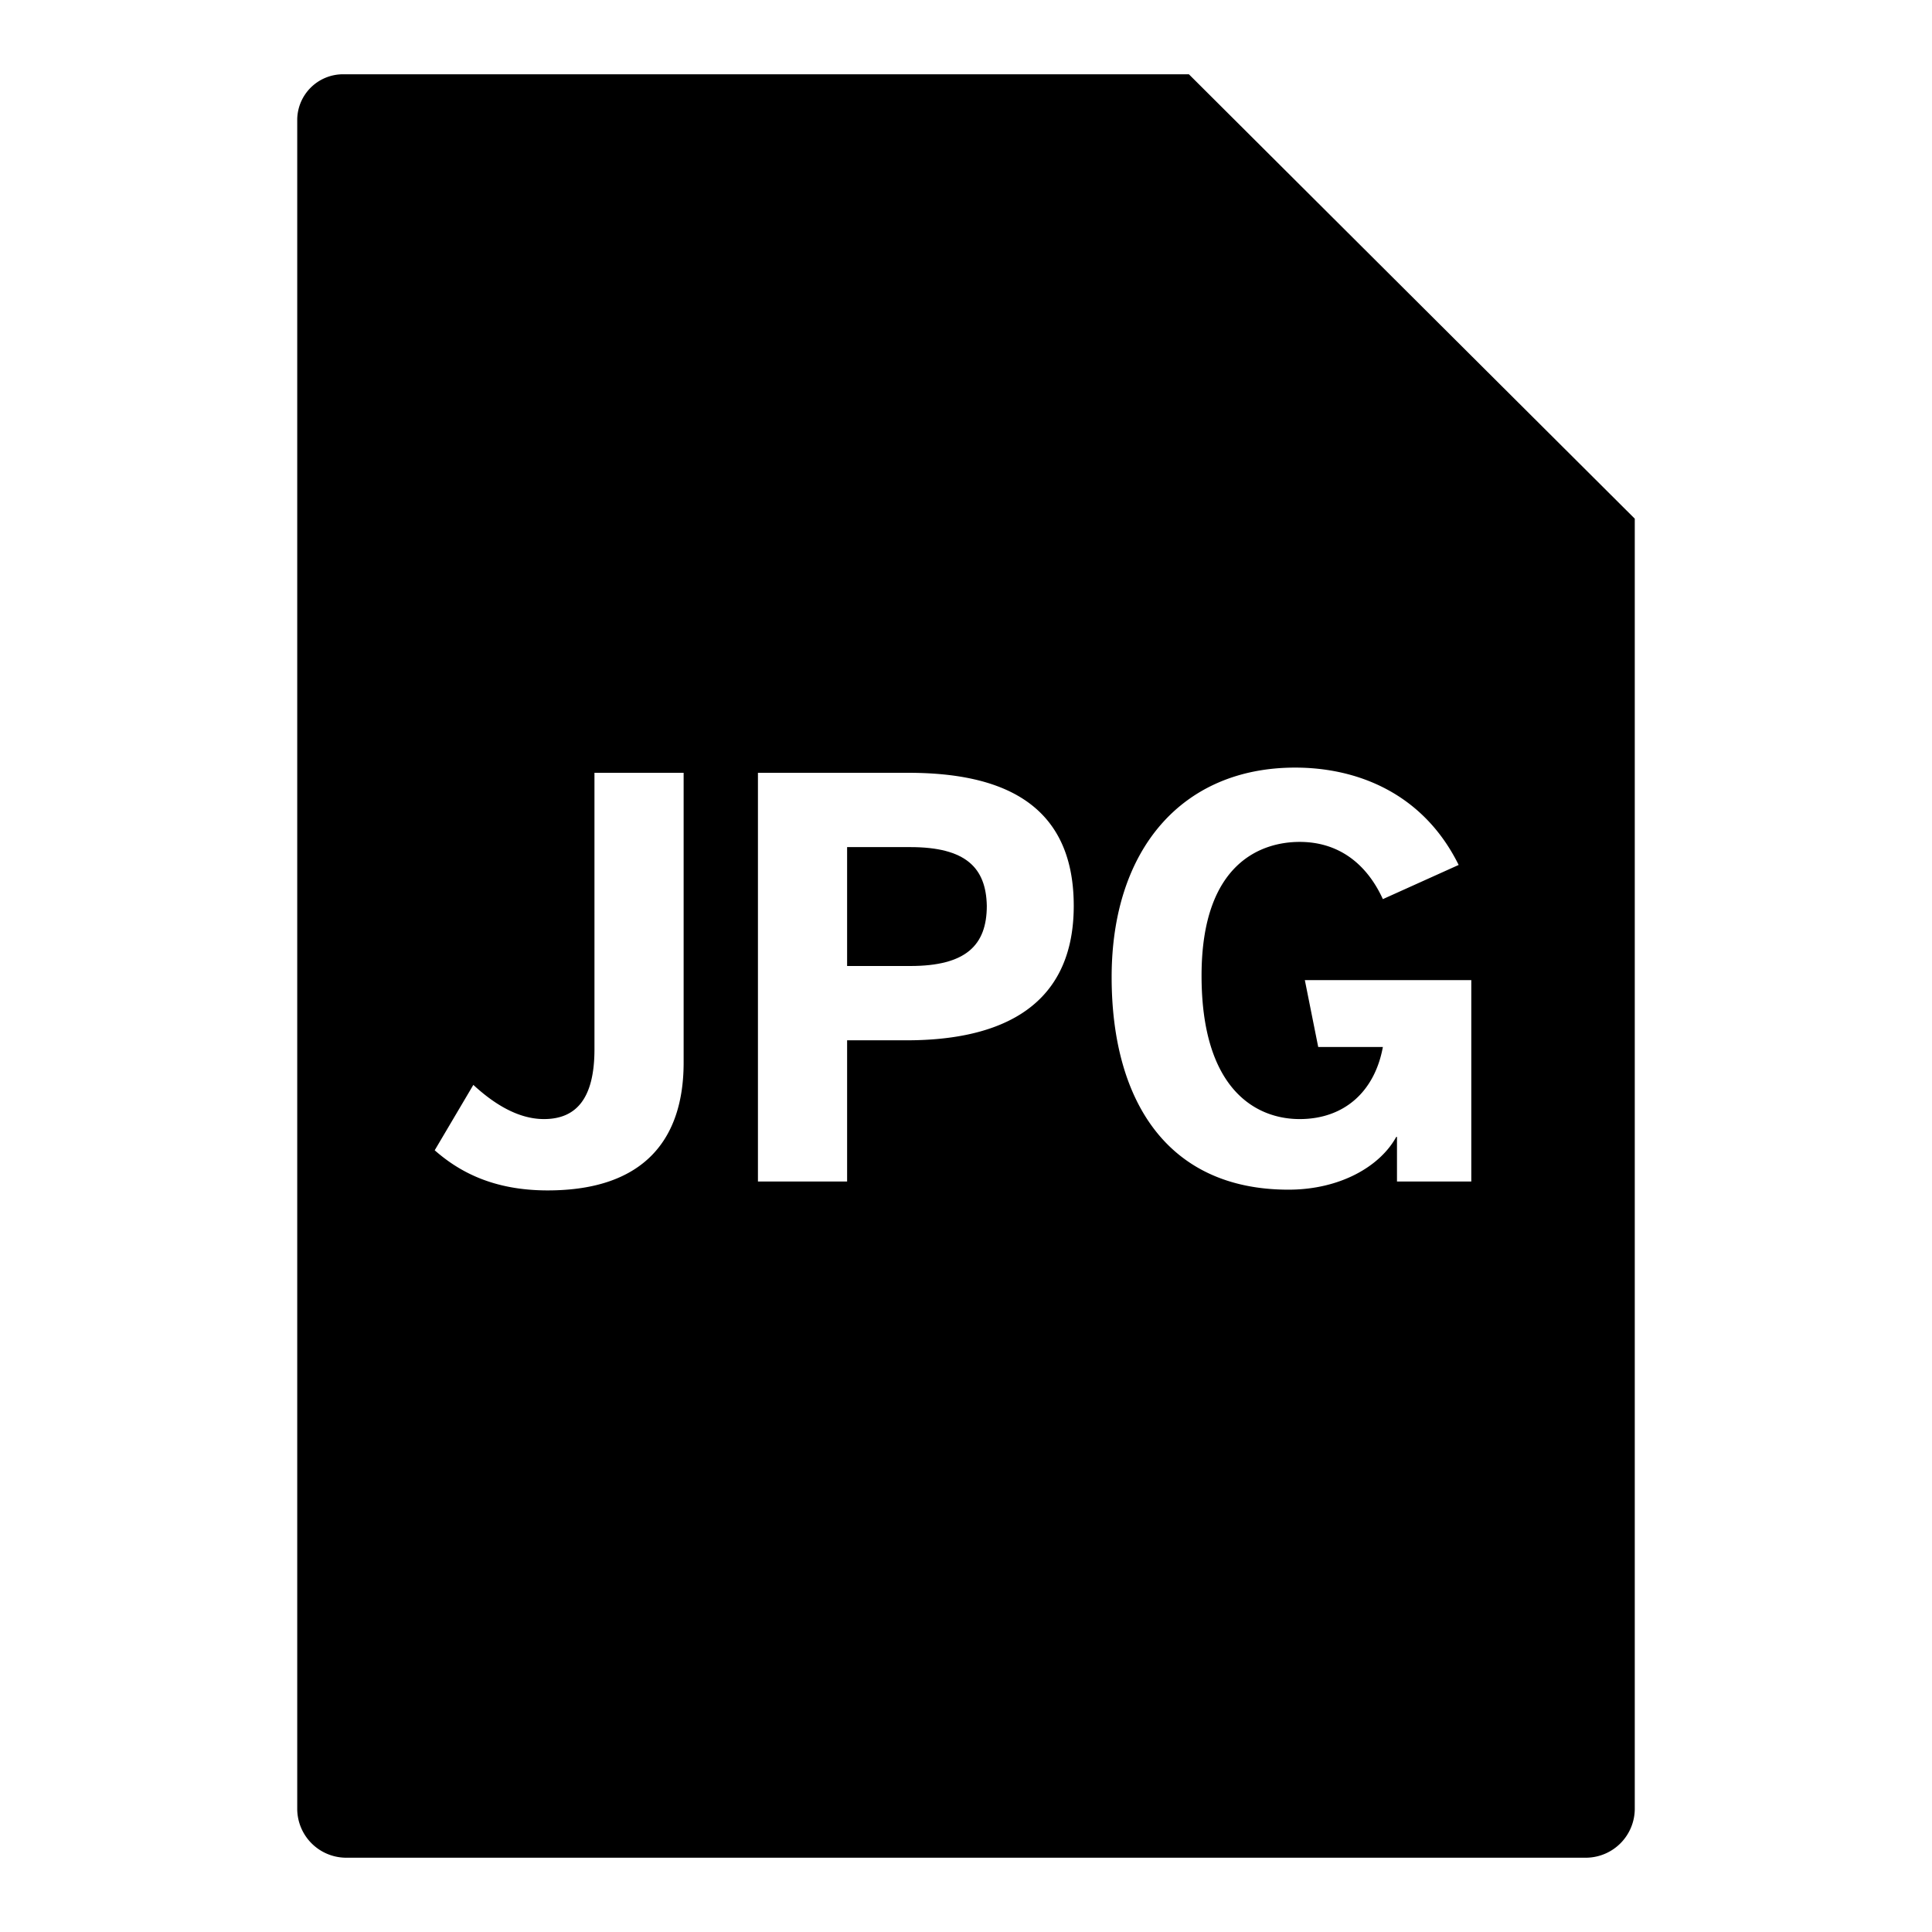 <svg id="a0ec1f2c-04e3-4936-87be-04bcad8b74e1" data-name="Blue" xmlns="http://www.w3.org/2000/svg" viewBox="0 0 260 260"><path d="M122.5,114H114v16h8.5c7.5,0,10.3-2.8,10.3-8.1C132.7,116.8,130,114,122.5,114Z"/><path d="M160,10H46.4A6.17,6.17,0,0,0,40,16h0V243.5a6.6,6.6,0,0,0,6.4,6.5H213.6a6.6,6.6,0,0,0,6.4-6.5V69.8ZM92,143c0,10.2-5.2,17.2-18.3,17.2-7.3,0-11.9-2.5-15.2-5.4l5.2-8.8c2.6,2.4,5.9,4.6,9.5,4.6,4.3,0,6.8-2.7,6.8-9.4V104H92Zm30-3h-8v19H102V104h20.2c11.7,0,22.3,3.5,22.3,17.9C144.5,136.6,133,140,122,140Zm76,19H188v-6h-.1c-2.2,4-7.6,7.1-14.5,7.1-16.4,0-23.8-12.1-23.8-28.6,0-17.2,9.5-28.2,24.7-28.2,8.3,0,17.2,3.4,22,13.1L186.1,121c-2.1-4.6-5.8-7.7-11.2-7.7-4.9,0-13.2,2.6-13.2,18s7.4,19.3,13.2,19.3c6,0,10.1-3.7,11.2-9.7h-8.7l-1.8-9H198Z"/></svg>